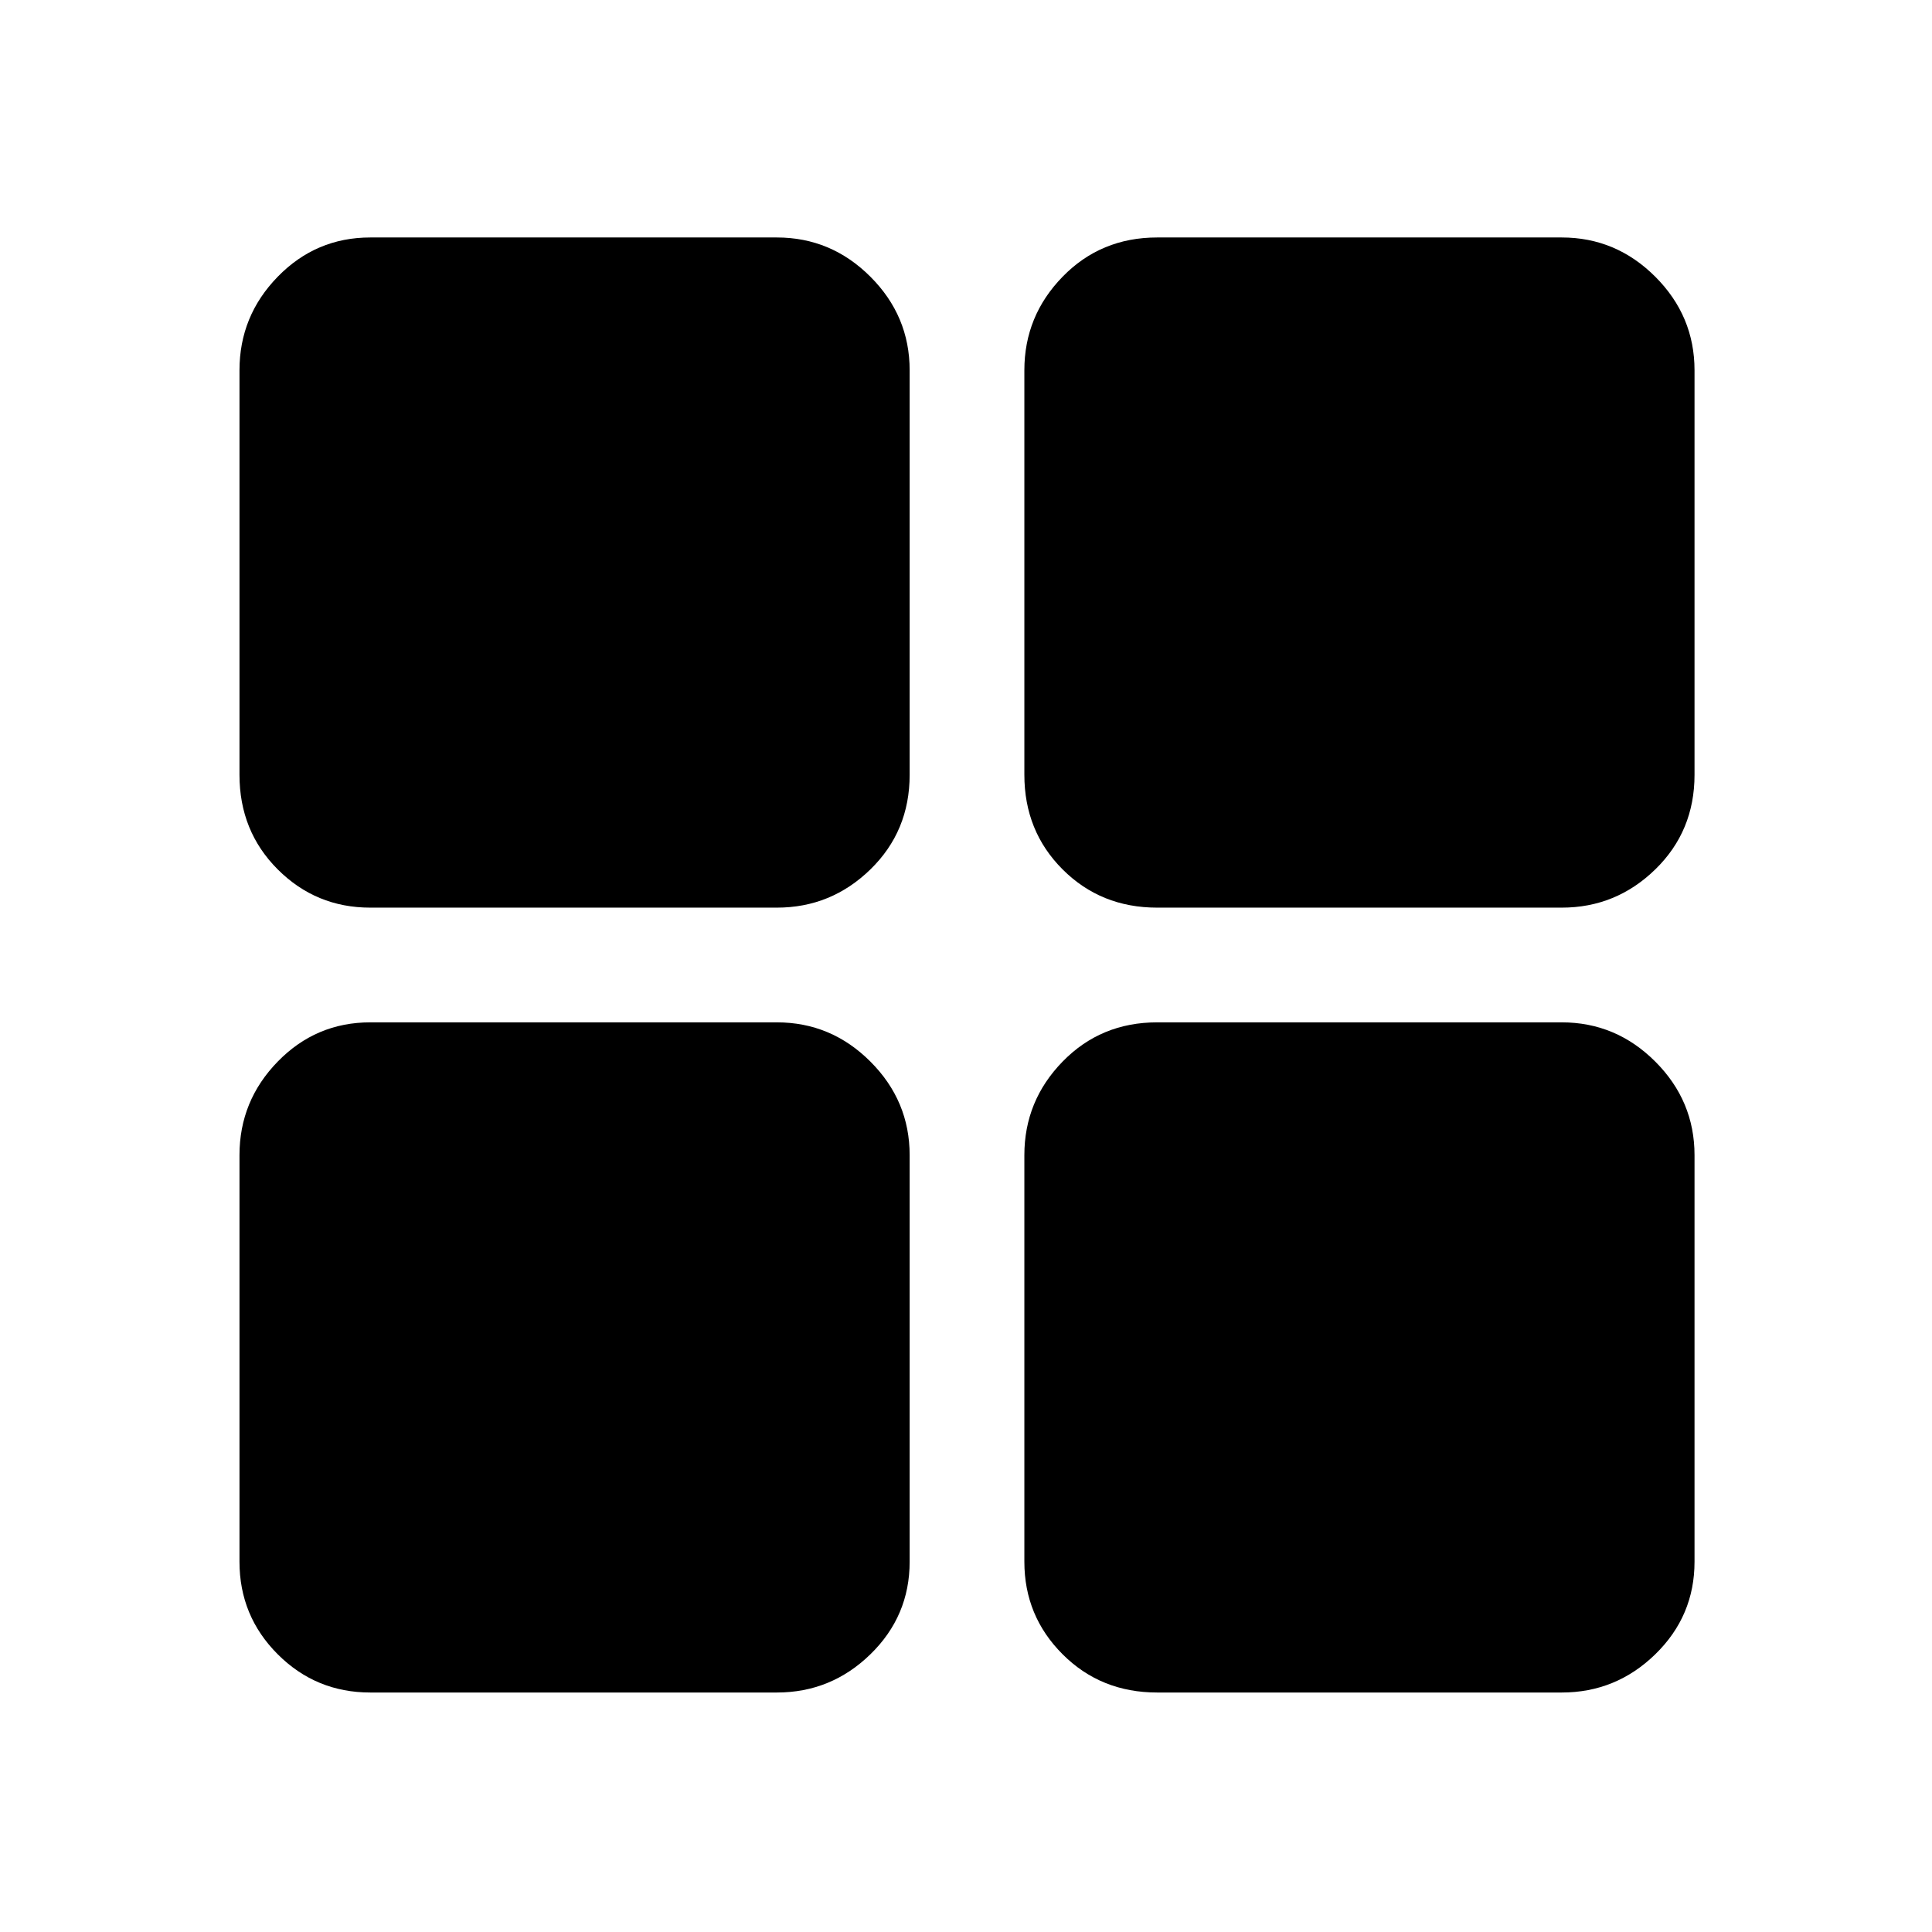 <svg xmlns="http://www.w3.org/2000/svg" height="48" width="48"><path d="M9.2 22.55q-1.35 0-2.3-.95-.95-.95-.95-2.35V9.2q0-1.35.95-2.325.95-.975 2.3-.975h10.1q1.35 0 2.325.975.975.975.975 2.325v10.05q0 1.4-.975 2.35-.975.95-2.325.95Zm0 19.5q-1.35 0-2.3-.95-.95-.95-.95-2.3V28.7q0-1.35.95-2.325.95-.975 2.3-.975h10.1q1.35 0 2.325.975.975.975.975 2.325v10.1q0 1.35-.975 2.3-.975.95-2.325.95Zm19.55-19.5q-1.4 0-2.35-.95-.95-.95-.95-2.35V9.2q0-1.35.95-2.325.95-.975 2.35-.975H38.8q1.35 0 2.325.975.975.975.975 2.325v10.05q0 1.4-.975 2.35-.975.95-2.325.95Zm0 19.5q-1.4 0-2.35-.95-.95-.95-.95-2.3V28.7q0-1.35.95-2.325.95-.975 2.35-.975H38.8q1.35 0 2.325.975.975.975.975 2.325v10.1q0 1.35-.975 2.3-.975.95-2.325.95Z"/></svg>